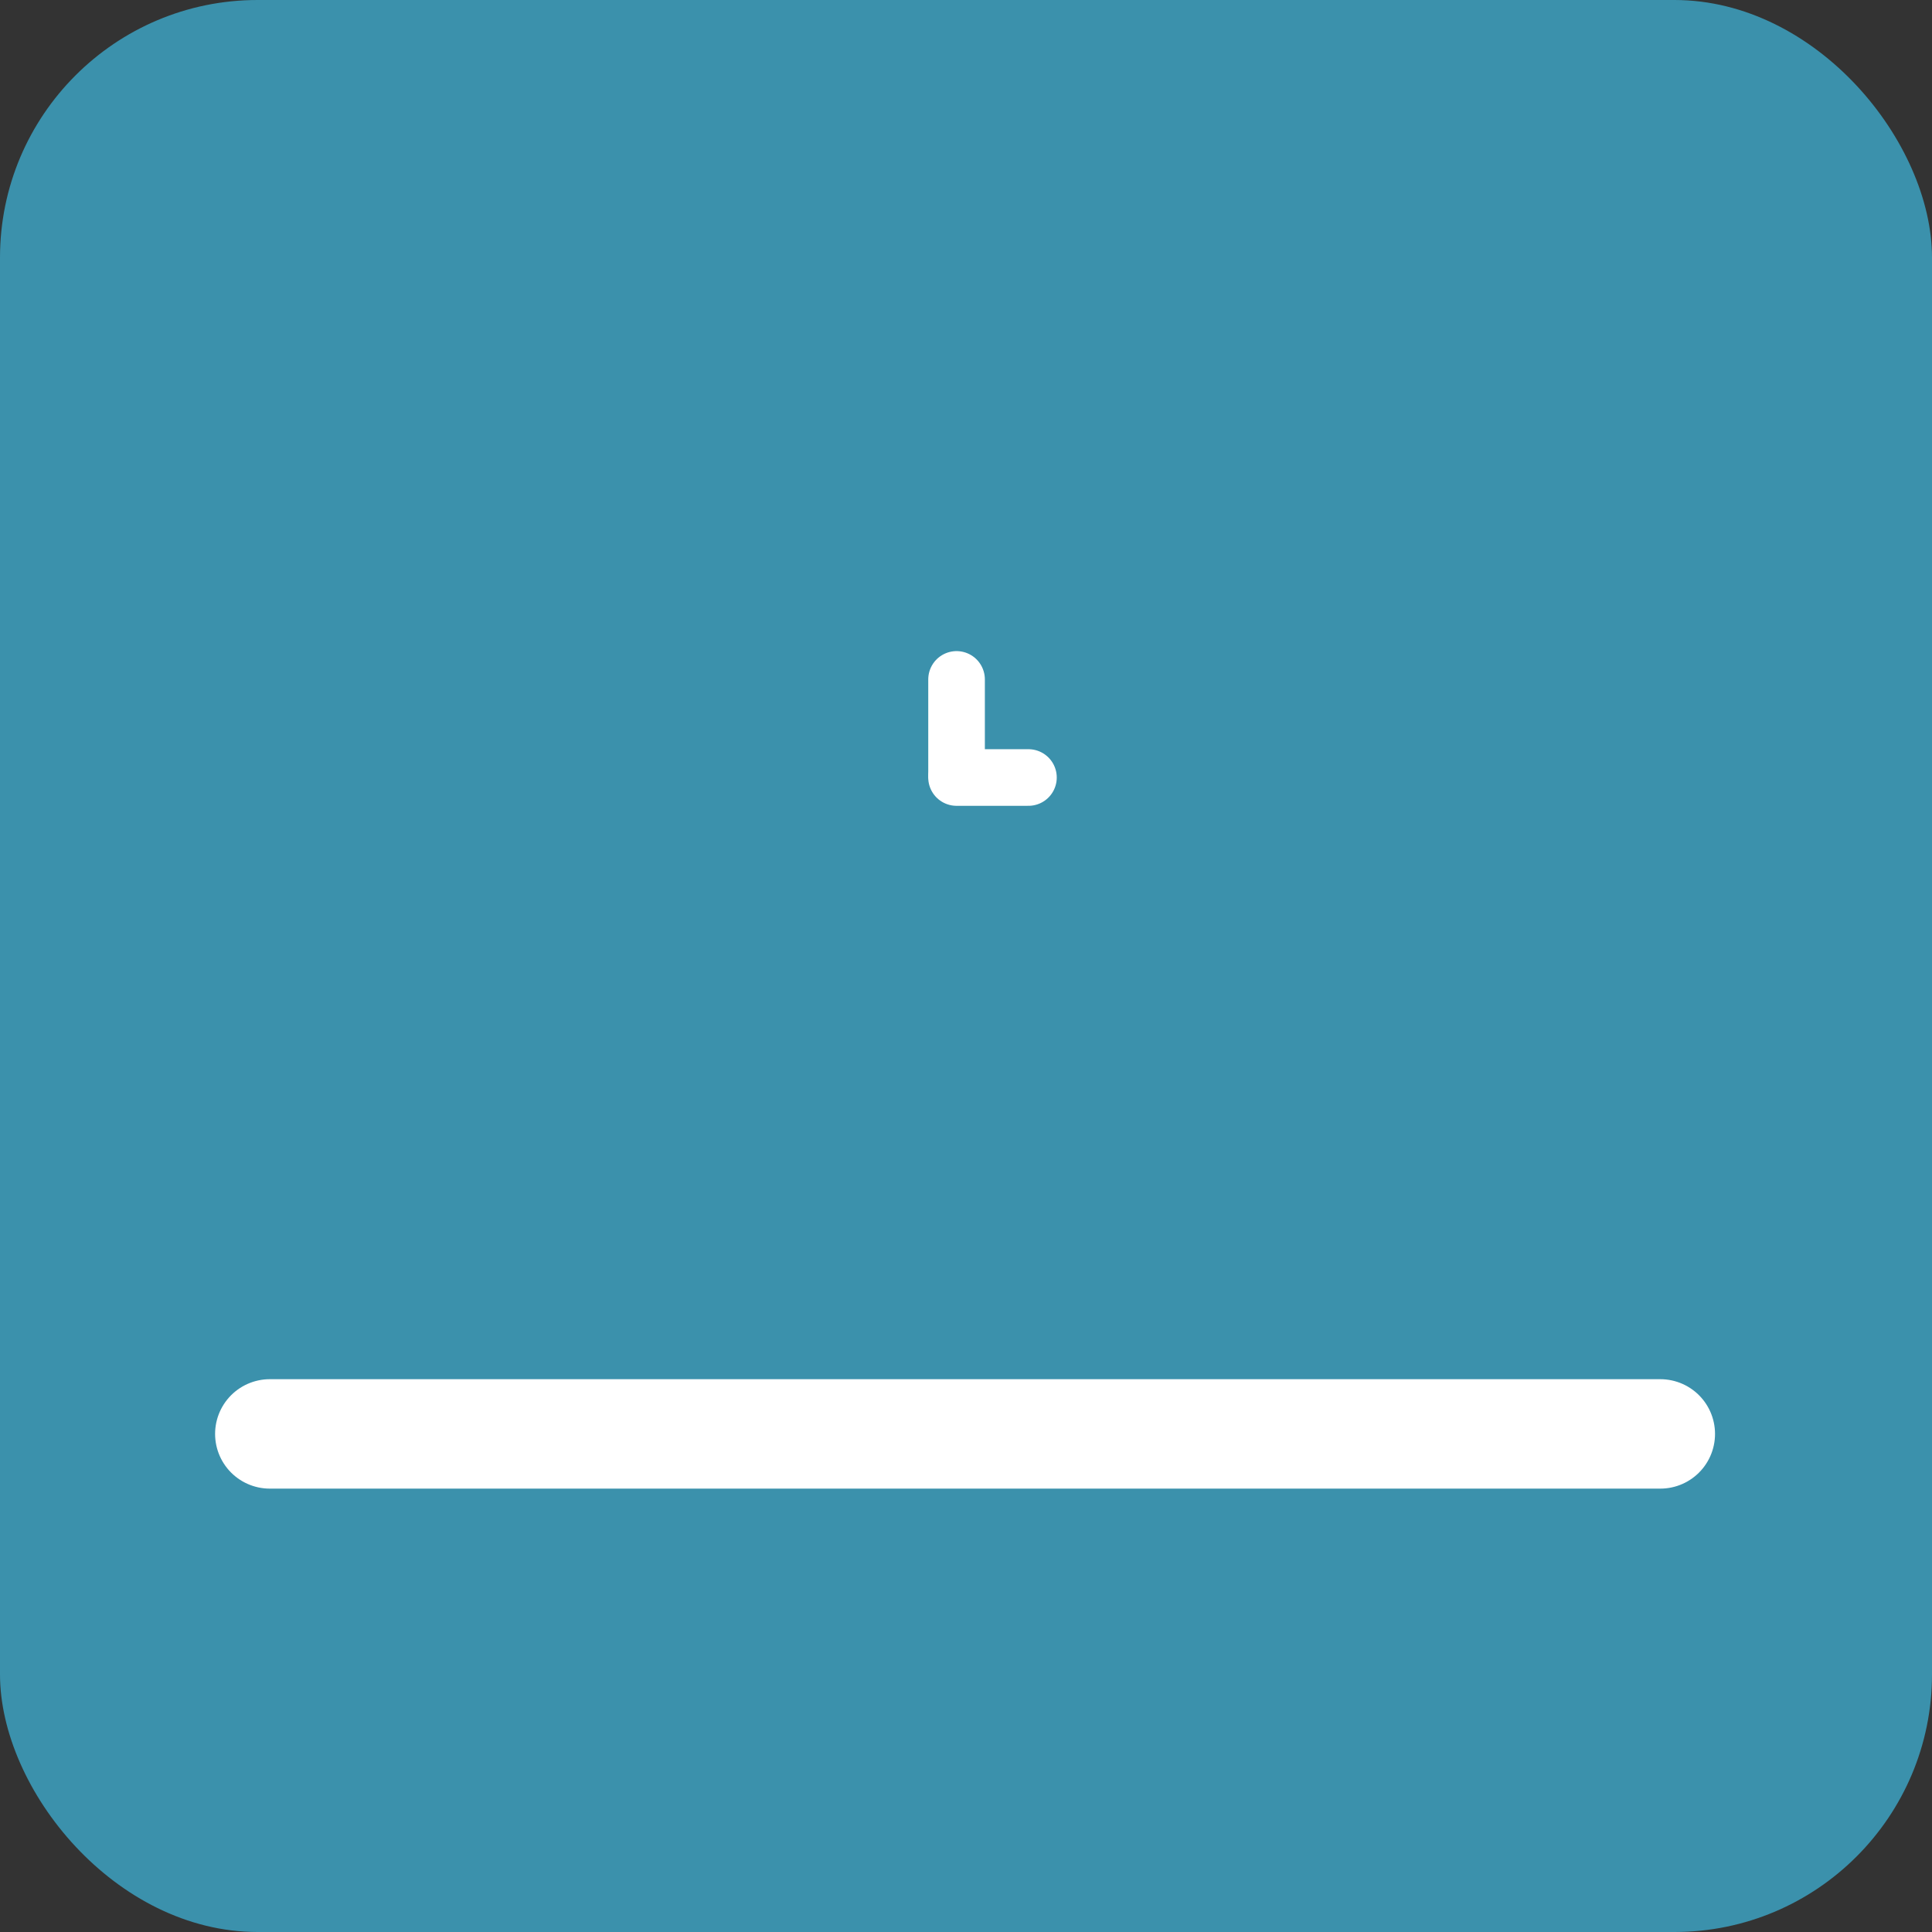 <svg width="80" height="80" viewBox="0 0 80 80" fill="none" xmlns="http://www.w3.org/2000/svg">
<rect x="0" y="0" width="80" height="80" fill="#333333" stroke="none"/>
<rect width="80" height="80" rx="10.667" fill="#3B91AC"/>
<line x1="11.172" y1="59.375" x2="68.75" y2="59.375" stroke="white" stroke-width="4.531" stroke-linecap="round"/>
<mask id="path-3-inside-1_213_610" fill="white">
<rect x="28.836" y="18.359" width="22.266" height="43.281" rx="1.562"/>
</mask>
<rect x="28.836" y="18.359" width="22.266" height="43.281" rx="1.562" stroke="white" stroke-width="9.062" mask="url(#path-3-inside-1_213_610)"/>
<mask id="path-4-inside-2_213_610" fill="white">
<rect x="15.781" y="36.797" width="17.578" height="24.844" rx="1.562"/>
</mask>
<rect x="15.781" y="36.797" width="17.578" height="24.844" rx="1.562" stroke="white" stroke-width="9.062" mask="url(#path-4-inside-2_213_610)"/>
<mask id="path-5-inside-3_213_610" fill="white">
<rect x="46.562" y="36.797" width="17.422" height="24.844" rx="1.562"/>
</mask>
<rect x="46.562" y="36.797" width="17.422" height="24.844" rx="1.562" stroke="white" stroke-width="9.062" mask="url(#path-5-inside-3_213_610)"/>
<line x1="39.609" y1="28.133" x2="39.609" y2="32.039" stroke="white" stroke-width="2.344" stroke-linecap="round"/>
<line x1="42.586" y1="32.195" x2="39.608" y2="32.195" stroke="white" stroke-width="2.344" stroke-linecap="round"/>
</svg>
